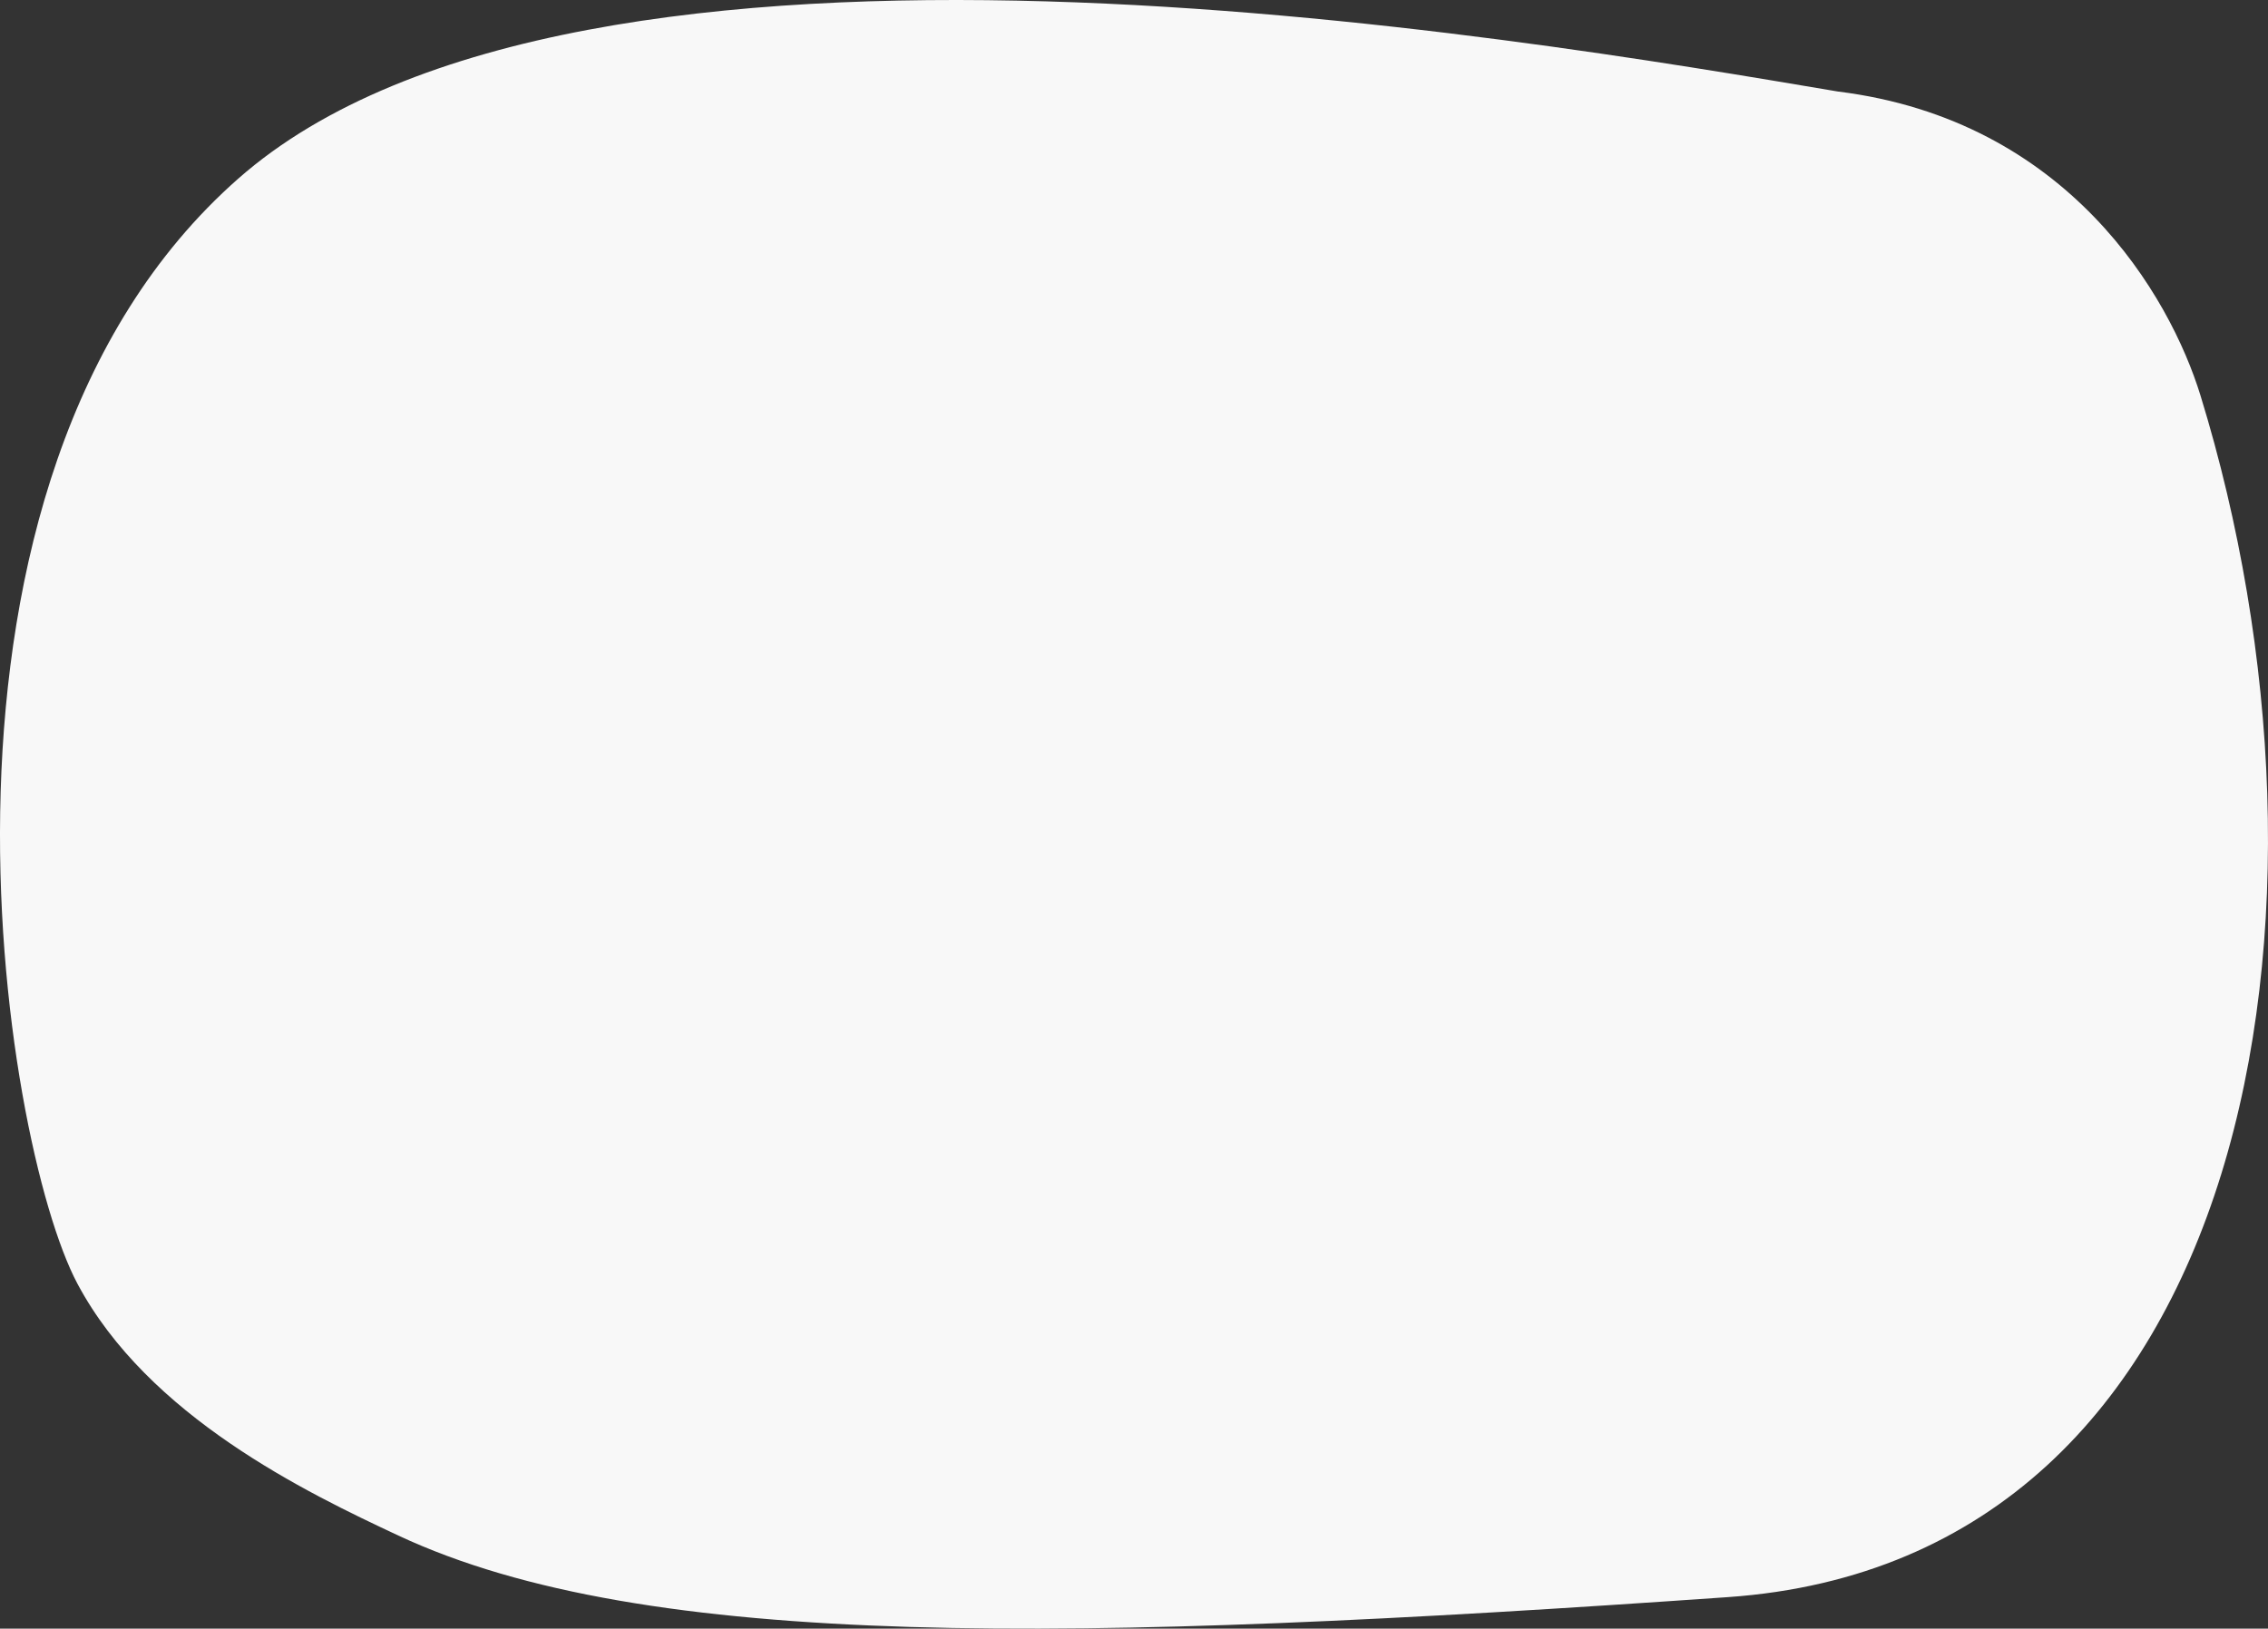 <?xml version="1.0" encoding="UTF-8"?>
<svg width="614px" height="441px" viewBox="0 0 614 441" preserveAspectRatio="none" version="1.1" xmlns="http://www.w3.org/2000/svg" xmlns:xlink="http://www.w3.org/1999/xlink">
    <rect x="0" y="0" width="614" height="441" fill="#333333" stroke="none"/>
    <!-- Generator: Sketch 51.2 (57519) - http://www.bohemiancoding.com/sketch -->
    <title>Path 4 Copy 6</title>
    <desc>Created with Sketch.</desc>
    <defs></defs>
    <g id="PL" stroke="none" stroke-width="1" fill="none" fill-rule="evenodd">
        <g id="Comic-Relief-HIV-Booking--7.0-Cards" transform="translate(-648, -10118)" fill="#F8F8F8">
            <path d="M1145.586,10142.786 C1058.53,10128.107 805.476,10084.49 712.484,10166.383 C619.493,10248.275 648.502,10427.216 668.96,10465.595 C688.104,10501.511 730.887,10522.121 755.845,10533.794 C822.953,10565.181 938.407,10562.854 1115.796,10550.465 C1258.841,10540.475 1286.263,10363.389 1243.724,10225.098 C1235.423,10198.113 1207.91,10150.512 1145.586,10142.786 Z" id="Path-4-Copy-6"></path>
        </g>
    </g>
</svg>